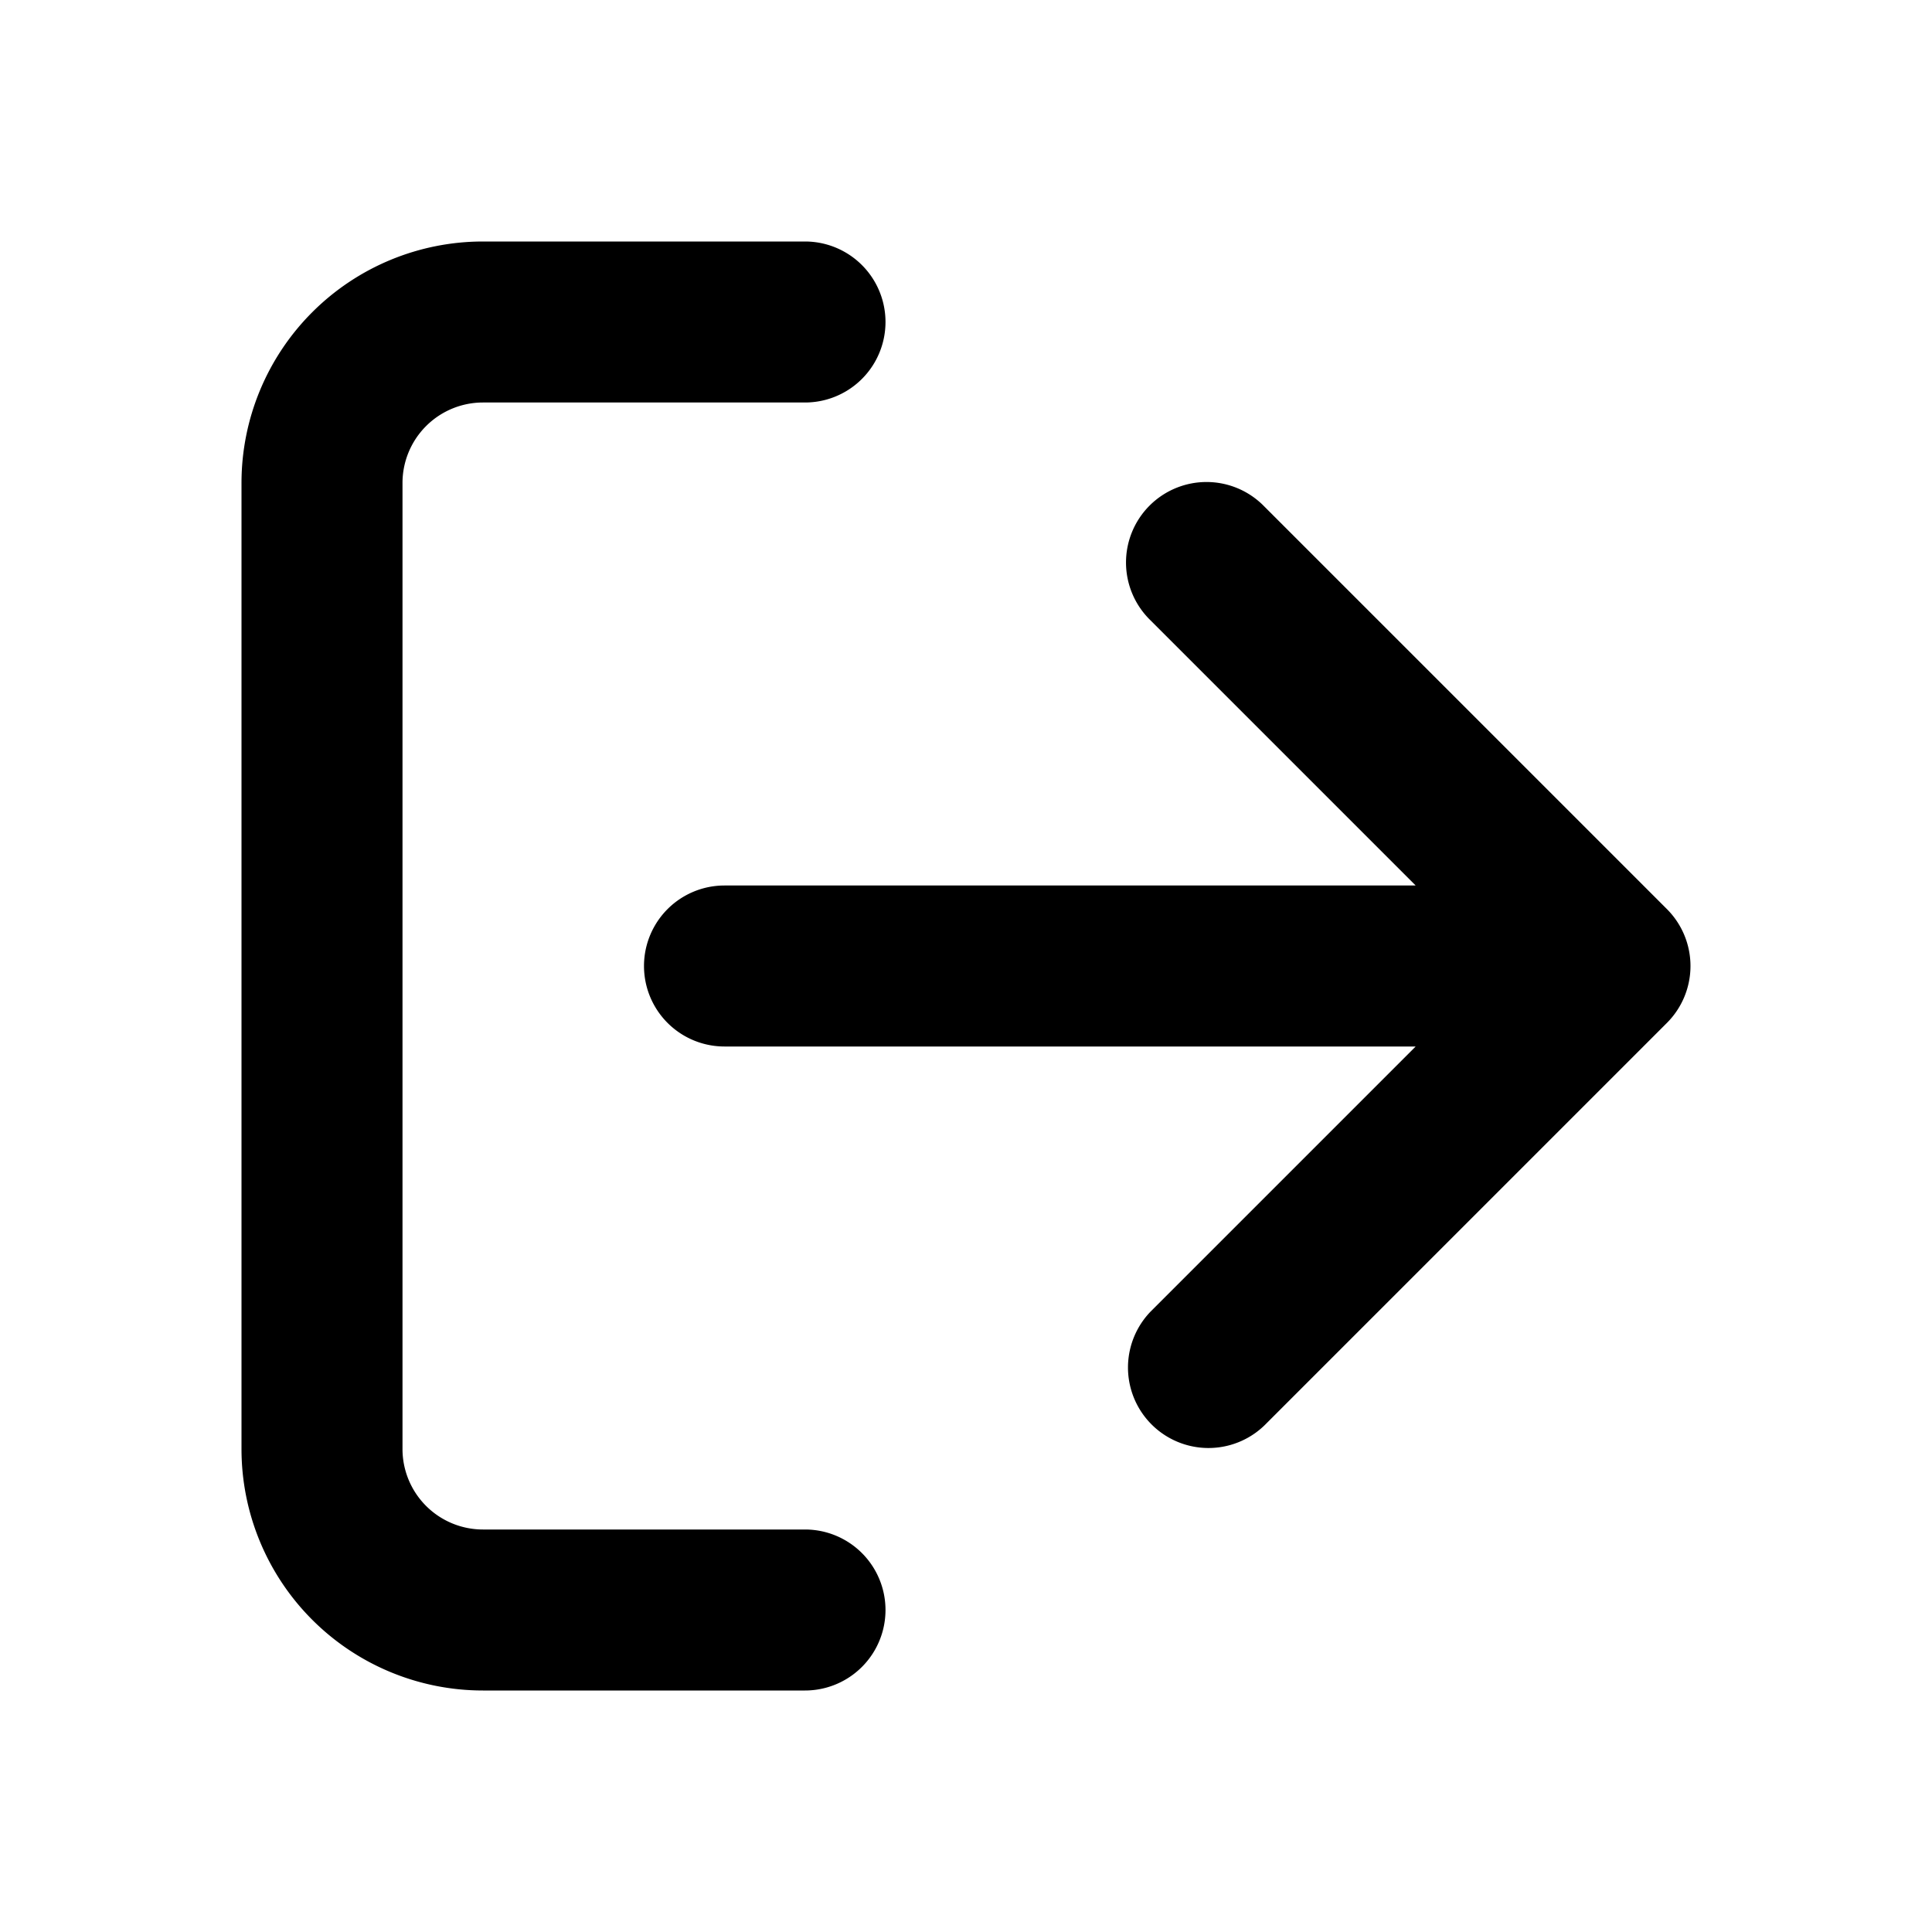 <svg viewBox="0 0 24 24" xmlns="http://www.w3.org/2000/svg" focusable="false">
  <g fill="none" fill-rule="evenodd">
    <path d="M0 0h24v24H0z"/>
    <path d="M10 19a1 1 0 010 2H6a3 3 0 01-3-3V6a3 3 0 013-3h4a1 1 0 010 2H6a1 1 0 00-1 1v12a1 1 0 001 1h4zm7.586-8l-3.293-3.293a1 1 0 111.414-1.414l5 5a1 1 0 010 1.414l-5 5a1 1 0 01-1.414-1.414L17.586 13H9a1 1 0 010-2h8.586z" fill="currentColor" fill-rule="nonzero"/>
  </g>
</svg>
